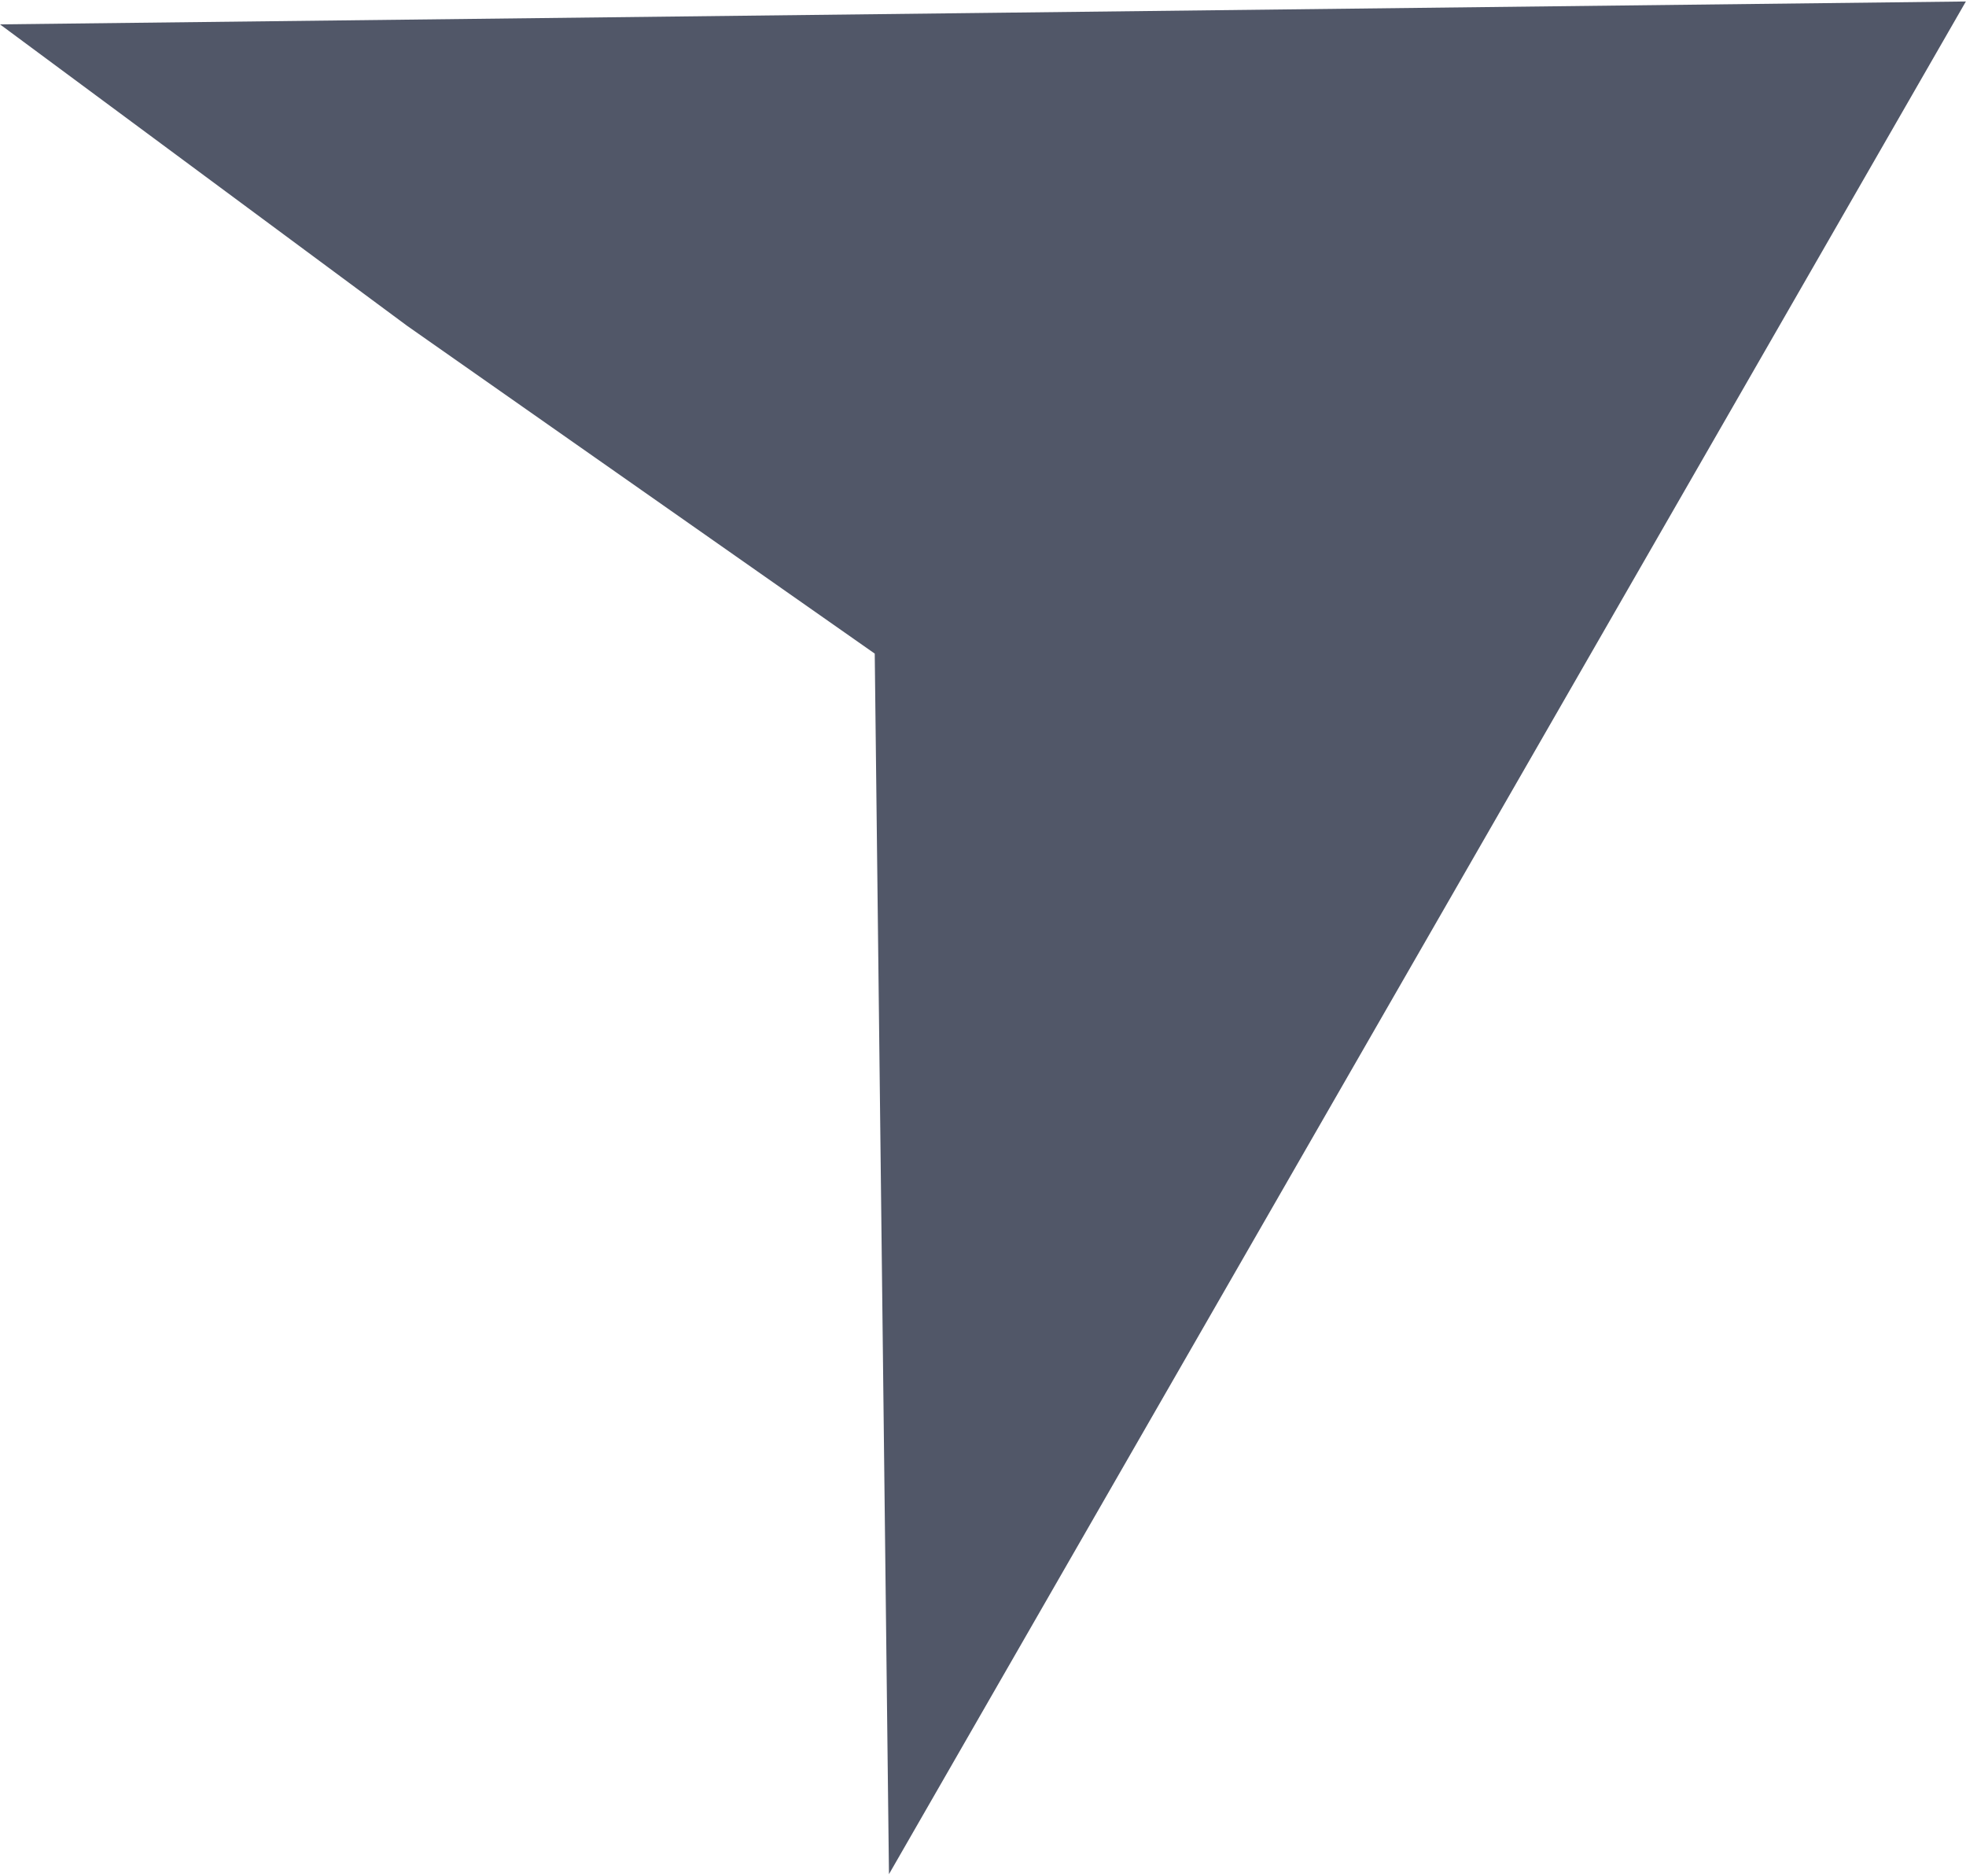 <svg width="242" height="231" viewBox="0 0 242 231" fill="none" xmlns="http://www.w3.org/2000/svg">
<path d="M50.11 40.111L0 3L117.433 1.633L241.984 0.182L109.425 230.741L108.508 152.028L107.674 80.47L50.11 40.111Z" fill="#081028" fill-opacity="0.7"/>
</svg>
